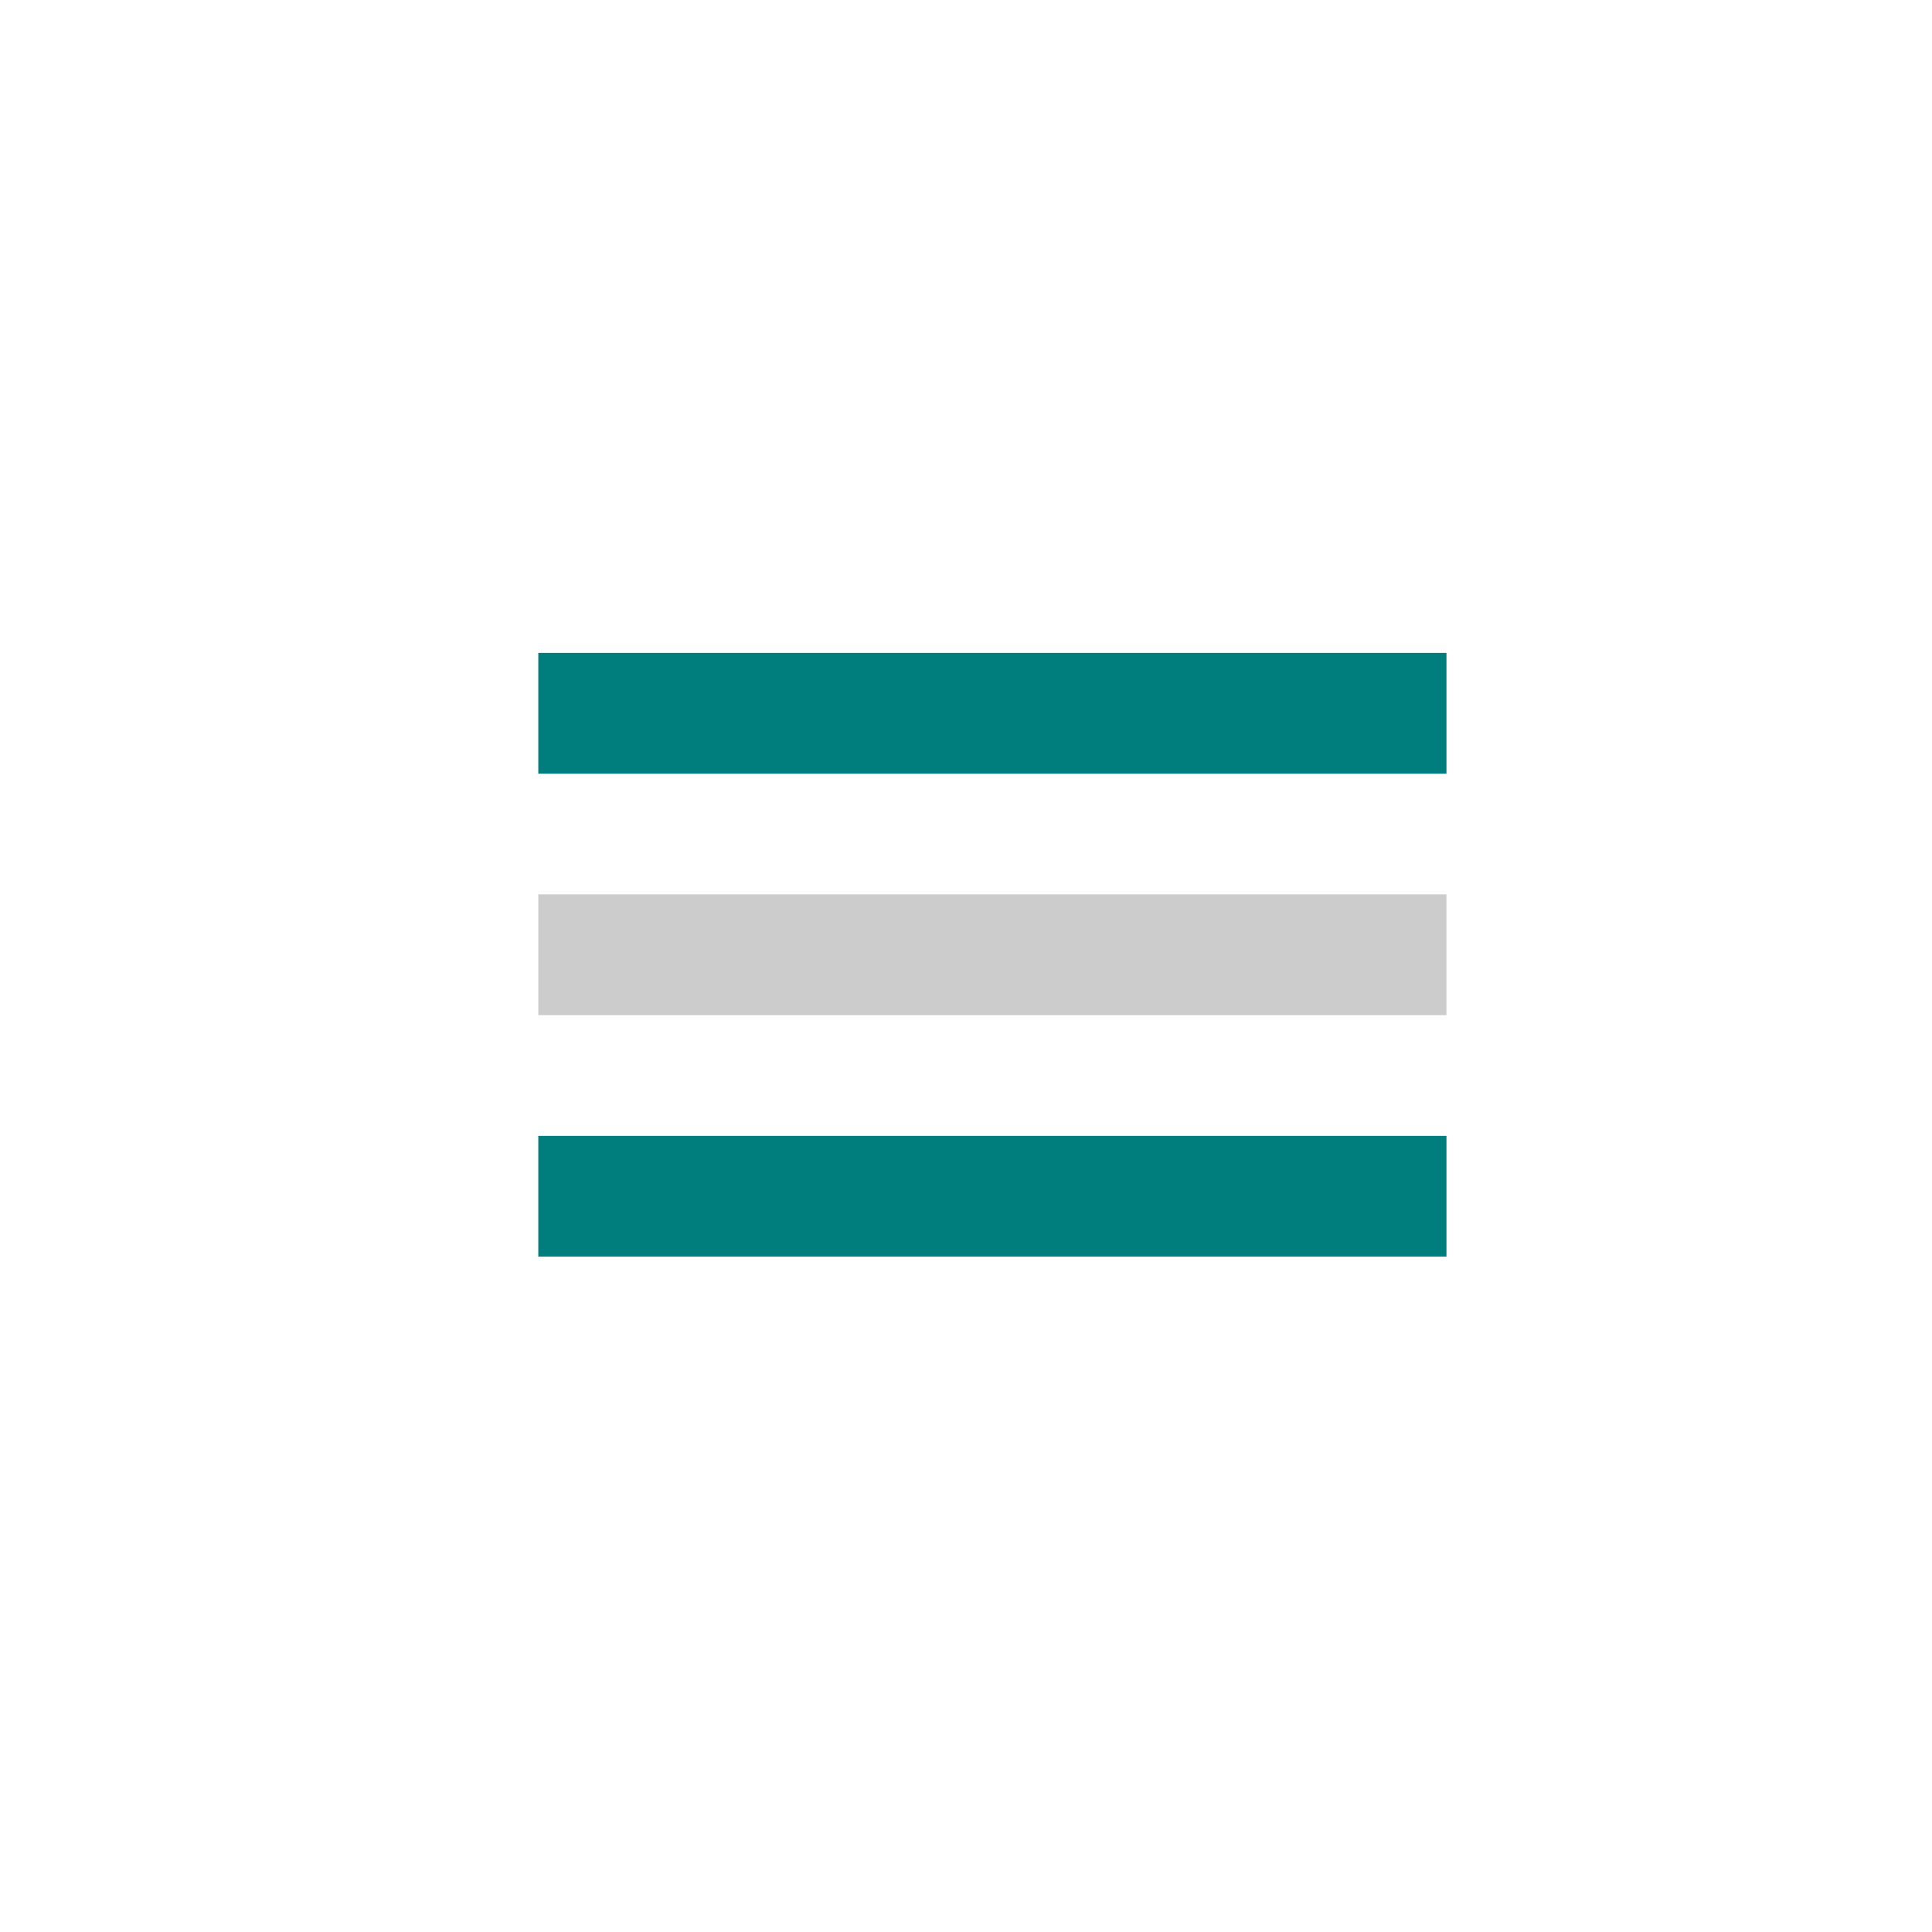 <?xml version="1.0" encoding="UTF-8" standalone="no"?>
<svg
   xmlns:dc="http://purl.org/dc/elements/1.1/"
   xmlns:cc="http://creativecommons.org/ns#"
   xmlns:rdf="http://www.w3.org/1999/02/22-rdf-syntax-ns#"
   xmlns:svg="http://www.w3.org/2000/svg"
   xmlns="http://www.w3.org/2000/svg"
   xmlns:sodipodi="http://sodipodi.sourceforge.net/DTD/sodipodi-0.dtd"
   xmlns:inkscape="http://www.inkscape.org/namespaces/inkscape"
   version="1.1"
   x="0px"
   y="0px"
   width="16px"
   height="16px"
   viewBox="-2.5 0.05 16 16"
   enable-background="new -2.5 0.05 16 16"
   xml:space="preserve"
   id="svg22"
   sodipodi:docname="Rename.svg"
   inkscape:version="0.92.4 (5da689c313, 2019-01-14)"><sodipodi:namedview
   pagecolor="#ffffff"
   bordercolor="#666666"
   borderopacity="1"
   objecttolerance="10"
   gridtolerance="10"
   guidetolerance="10"
   inkscape:pageopacity="0"
   inkscape:pageshadow="2"
   inkscape:window-width="1920"
   inkscape:window-height="1028"
   id="namedview24"
   showgrid="false"
   inkscape:zoom="14.75"
   inkscape:cx="-3.9322034"
   inkscape:cy="8"
   inkscape:window-x="0"
   inkscape:window-y="0"
   inkscape:window-maximized="1"
   inkscape:current-layer="svg22" />
<defs
   id="defs2">
</defs>



<line
   stroke-miterlimit="10"
   x1="1.958"
   y1="5.957"
   x2="9.479"
   y2="5.957"
   id="line16"
   style="fill:none;stroke:#007d7d;stroke-miterlimit:10" />
<line
   stroke-miterlimit="10"
   x1="1.958"
   y1="7.957"
   x2="9.479"
   y2="7.957"
   id="line18"
   style="fill:none;stroke:#cccccc;stroke-miterlimit:10;stroke-opacity:1" />
<line
   stroke-miterlimit="10"
   x1="1.958"
   y1="9.957"
   x2="9.479"
   y2="9.957"
   id="line20"
   style="fill:none;stroke:#007d7d;stroke-miterlimit:10" />
</svg>